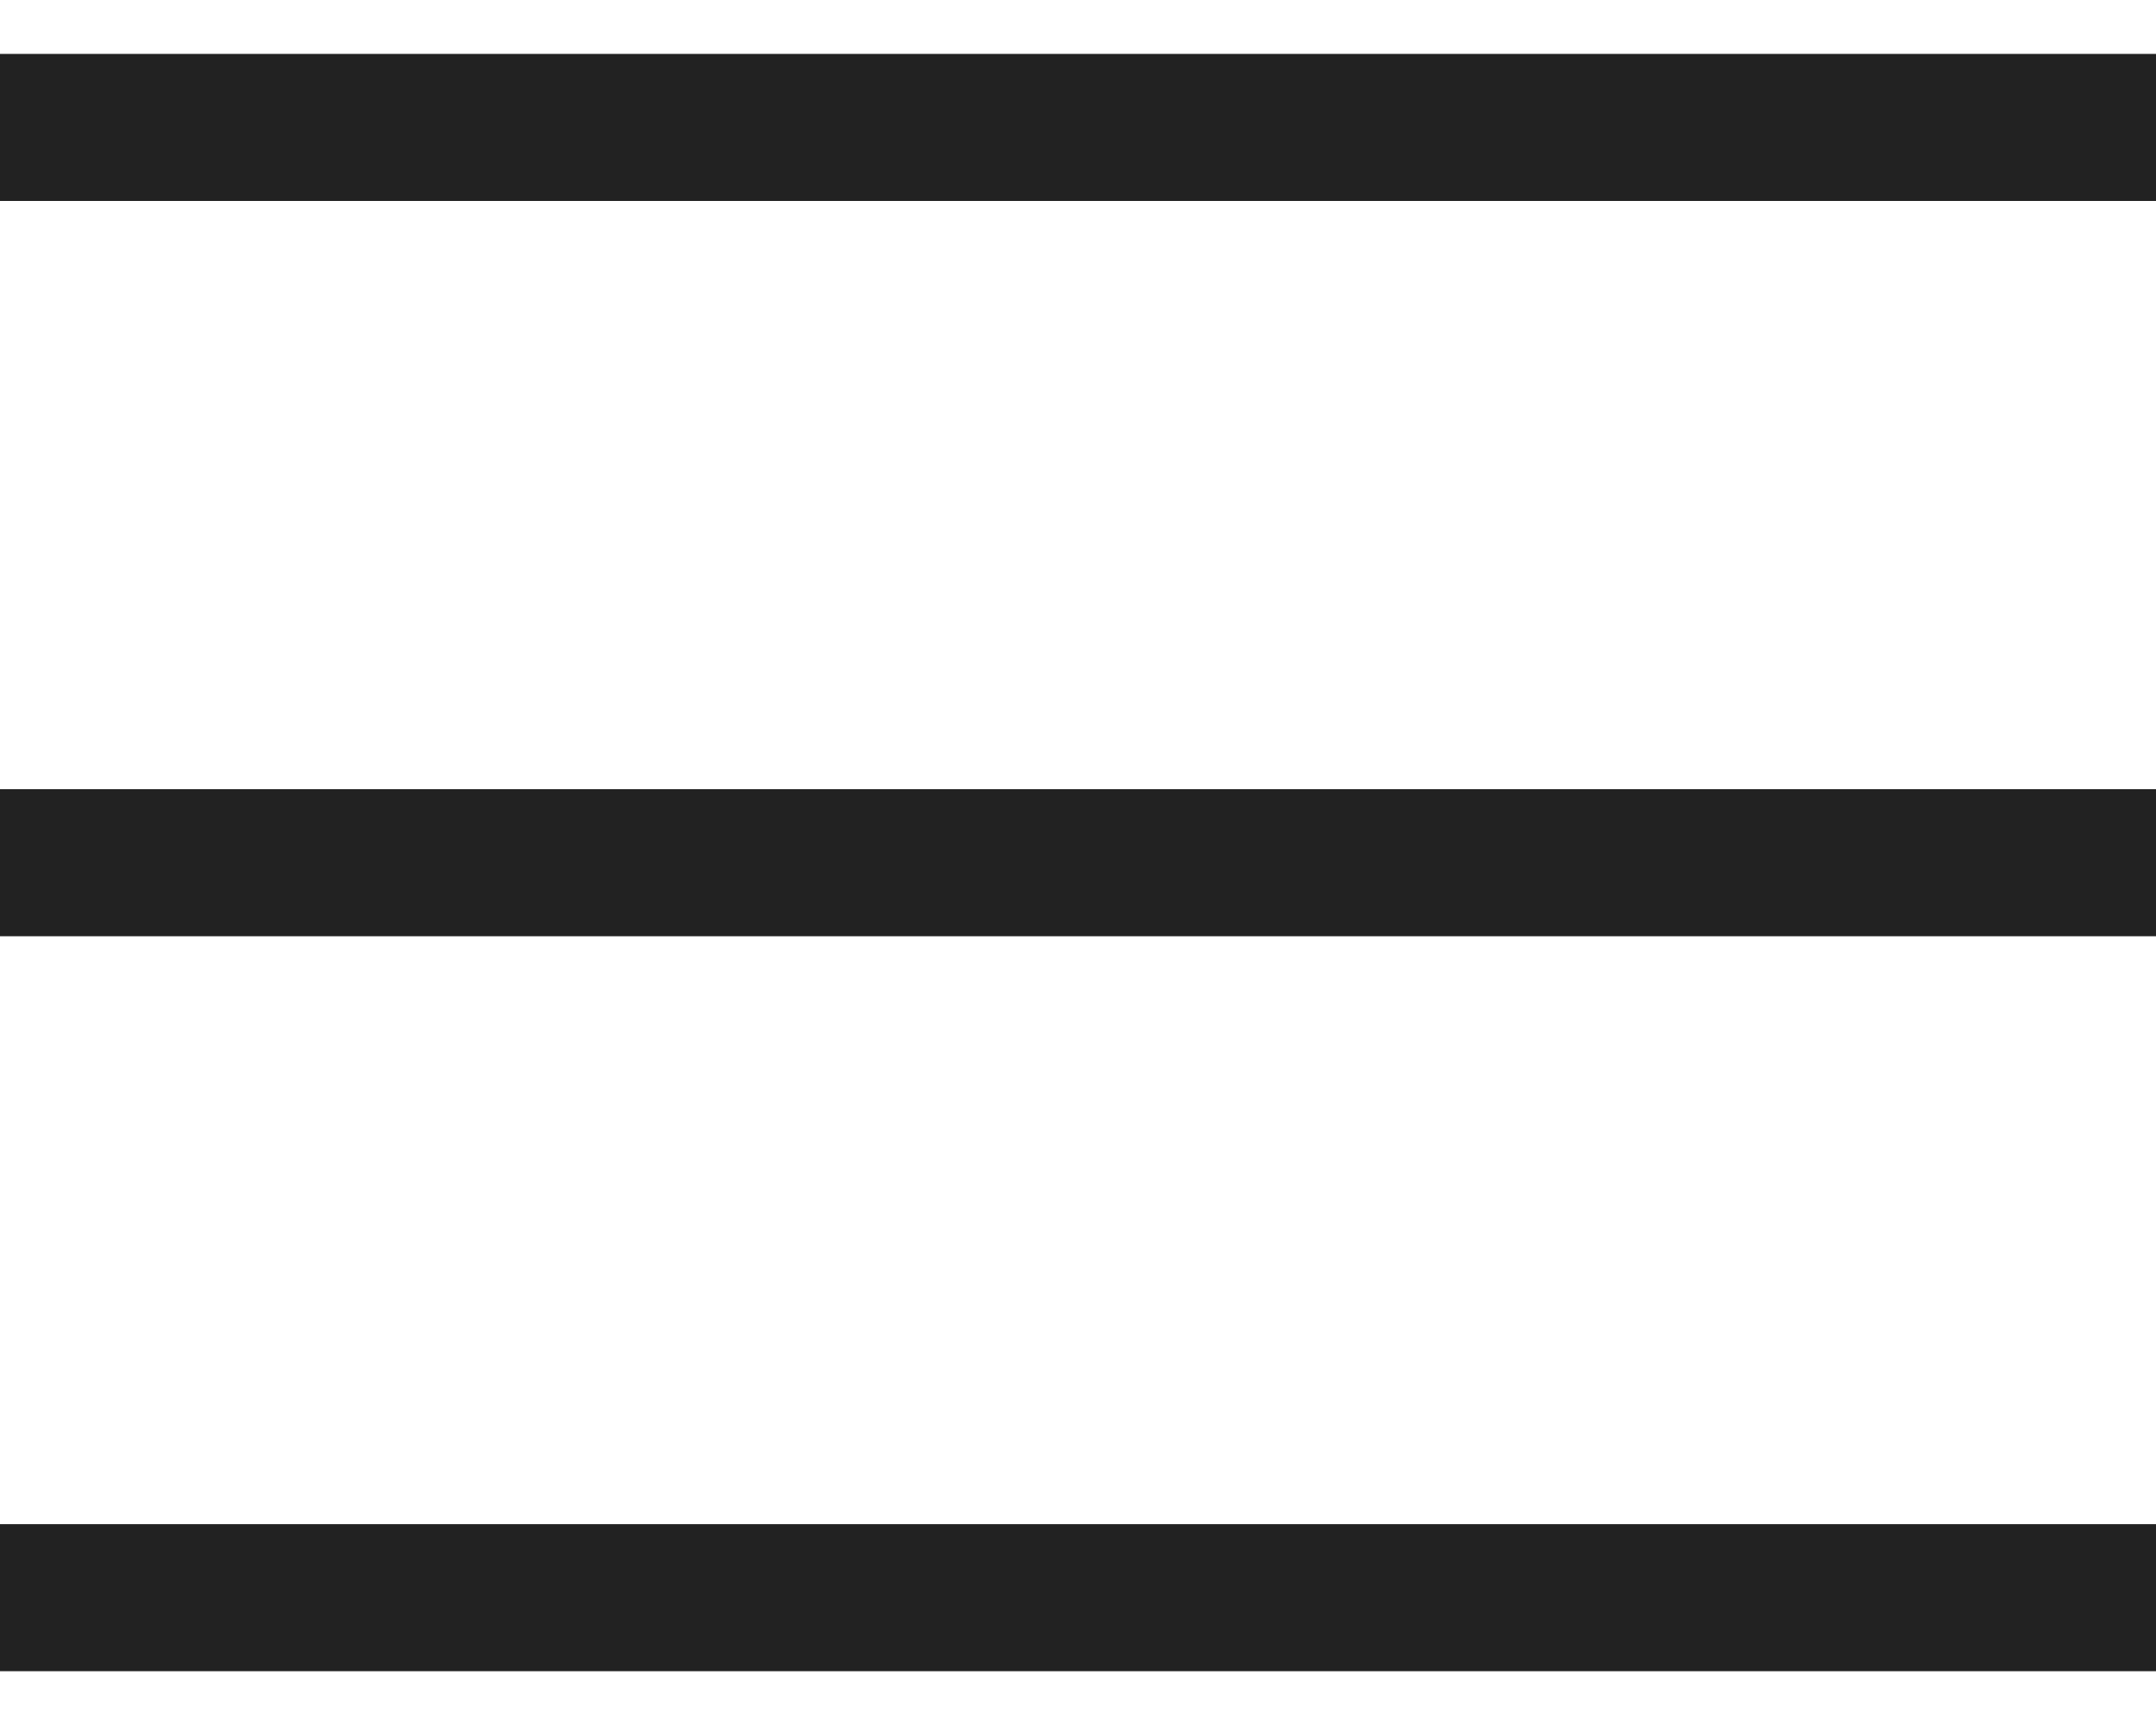 <svg xmlns="http://www.w3.org/2000/svg" width="20" height="16" viewBox="0 0 20 16" fill="none">
<rect y="0.5" width="20" height="1.364" fill="#222222"/>
<rect y="7.32" width="20" height="1.364" fill="#222222"/>
<rect y="14.137" width="20" height="1.364" fill="#222222"/>
</svg>